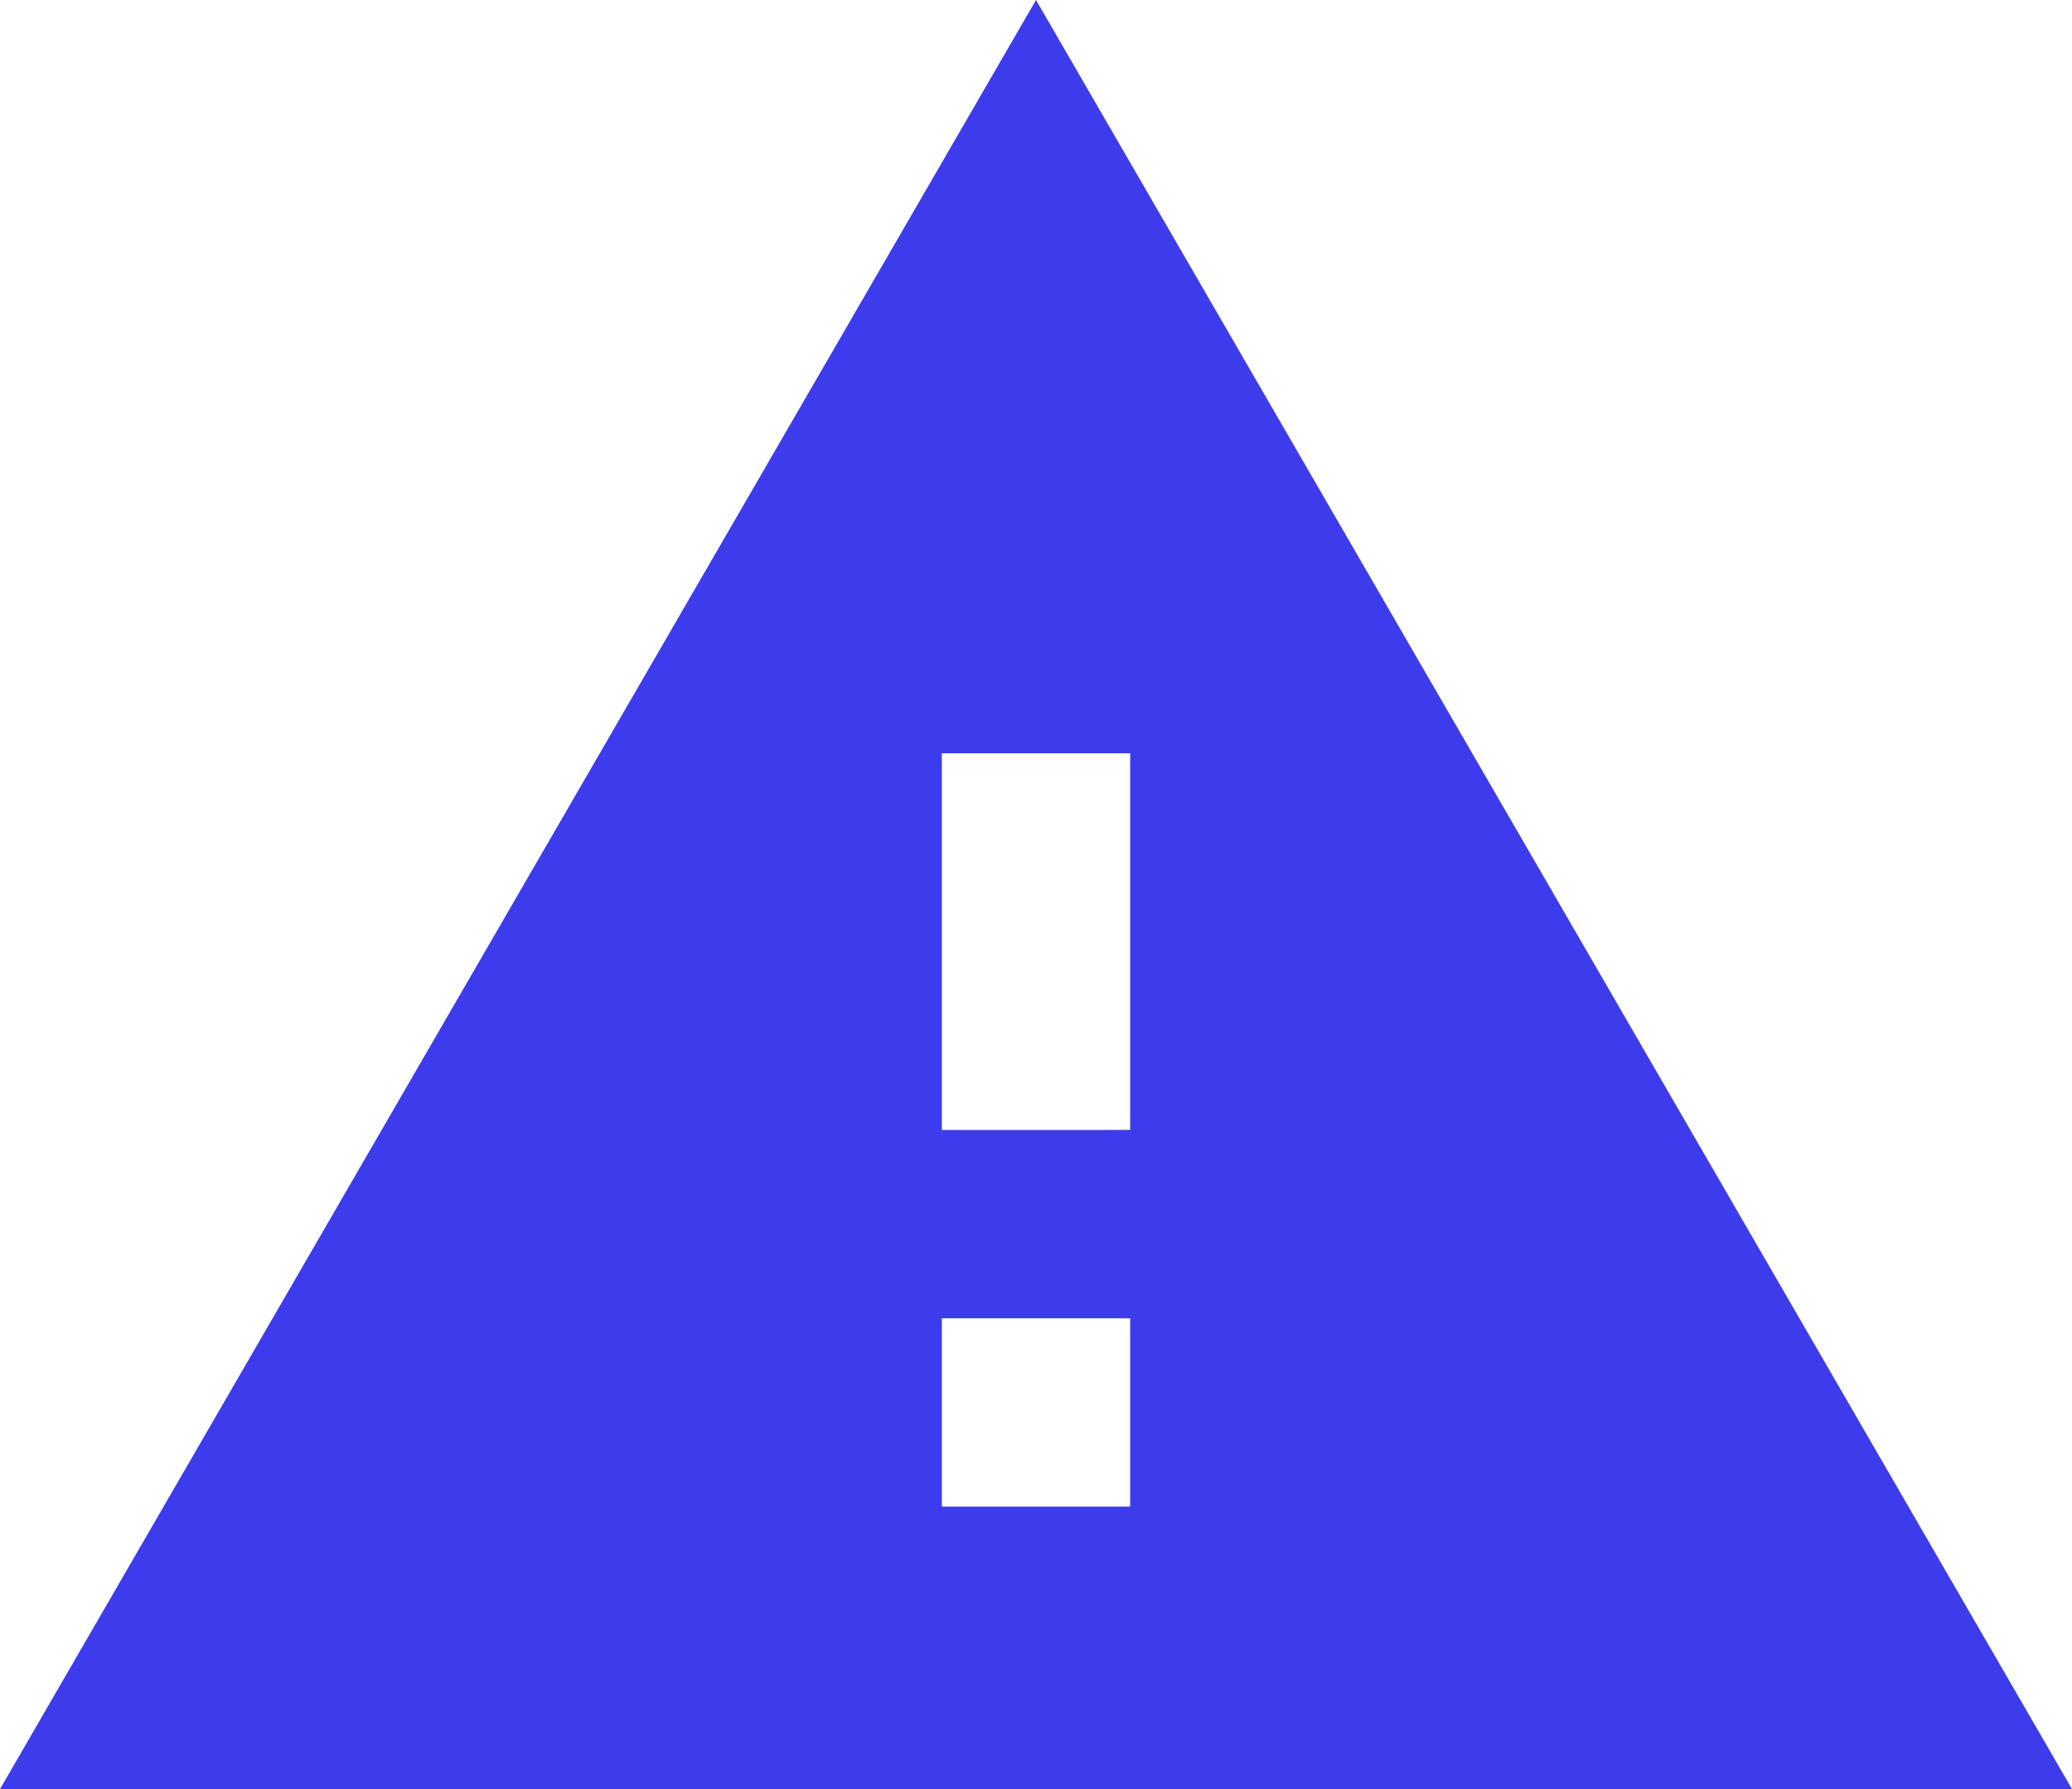 <svg xmlns="http://www.w3.org/2000/svg" width="22" height="19" viewBox="0 0 22 19">
  <path id="ic_warning_24px" d="M1,21H23L12,2Zm12-3H11V16h2Zm0-4H11V10h2Z" transform="translate(-1 -2)" fill="#3c3cec"/>
</svg>
